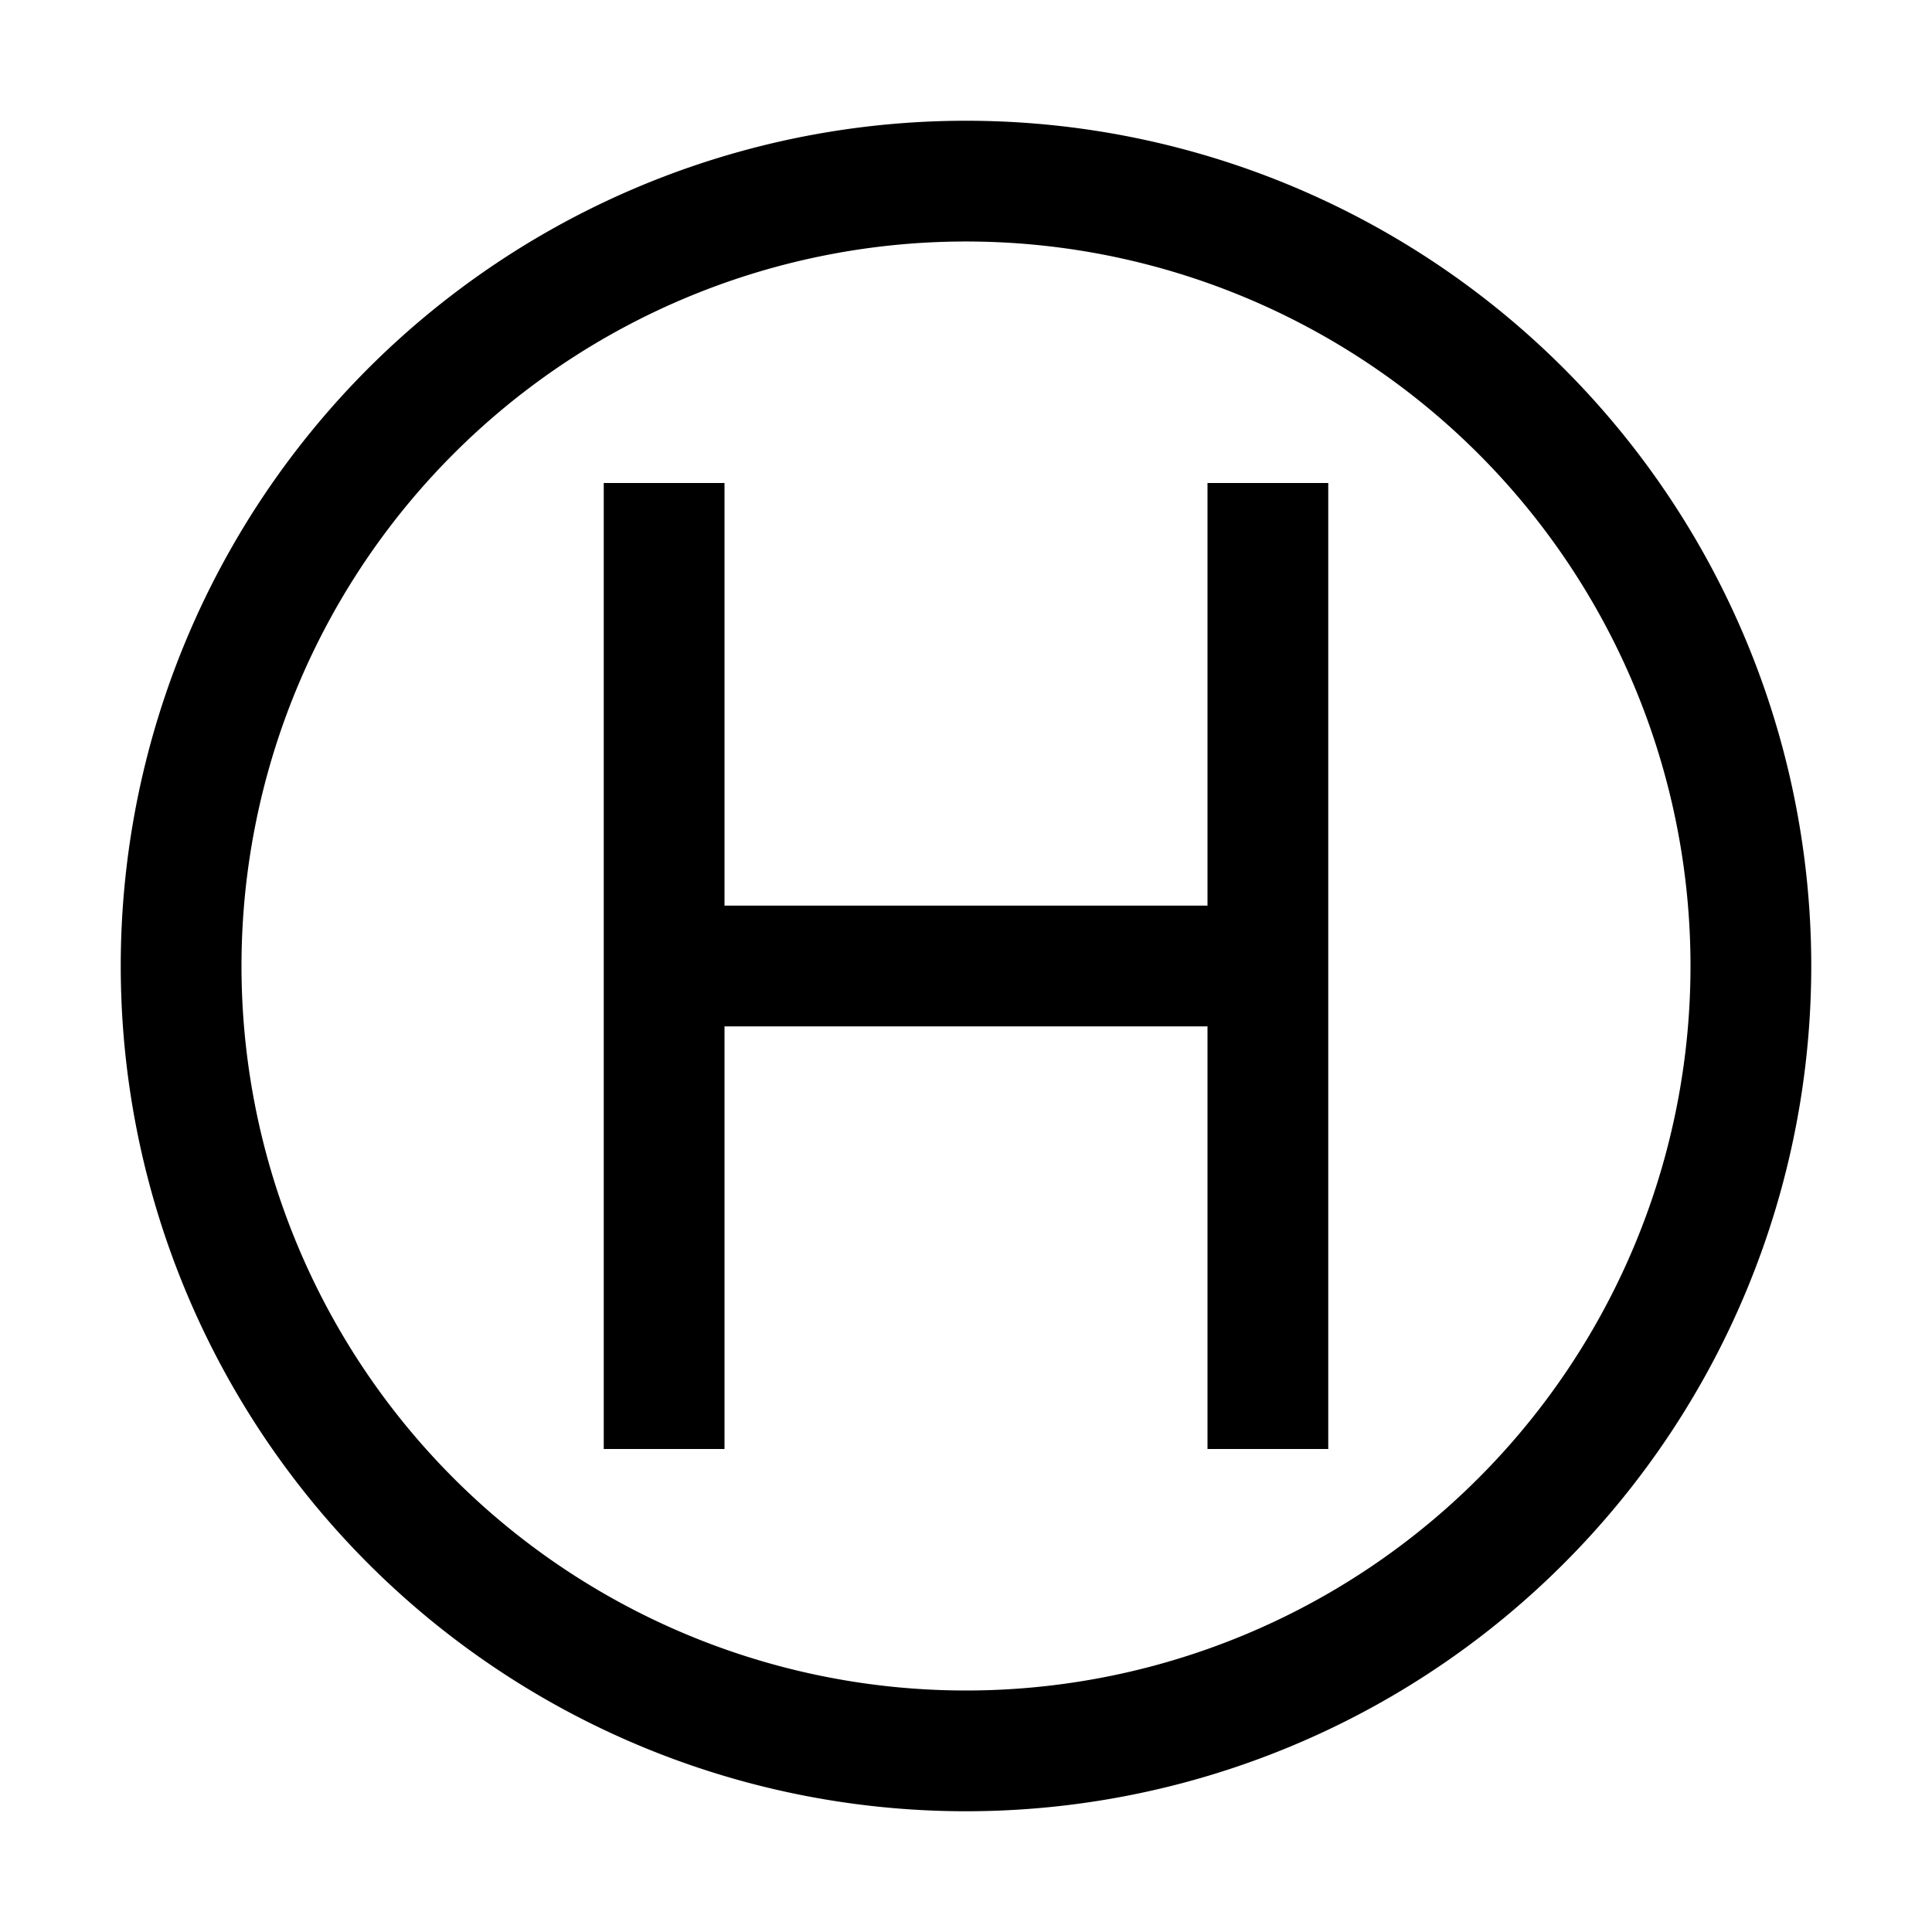 <svg id="Sprites" xmlns="http://www.w3.org/2000/svg" viewBox="0 0 16 16"><path id="helipad_pnt" d="M8,1a7,7,0,1,0,7,7A7,7,0,0,0,8,1ZM8,14a6,6,0,1,1,6-6A6,6,0,0,1,8,14ZM10,4h1v8H10V8.5H6V12H5V4H6V7.5h4Z"/></svg>